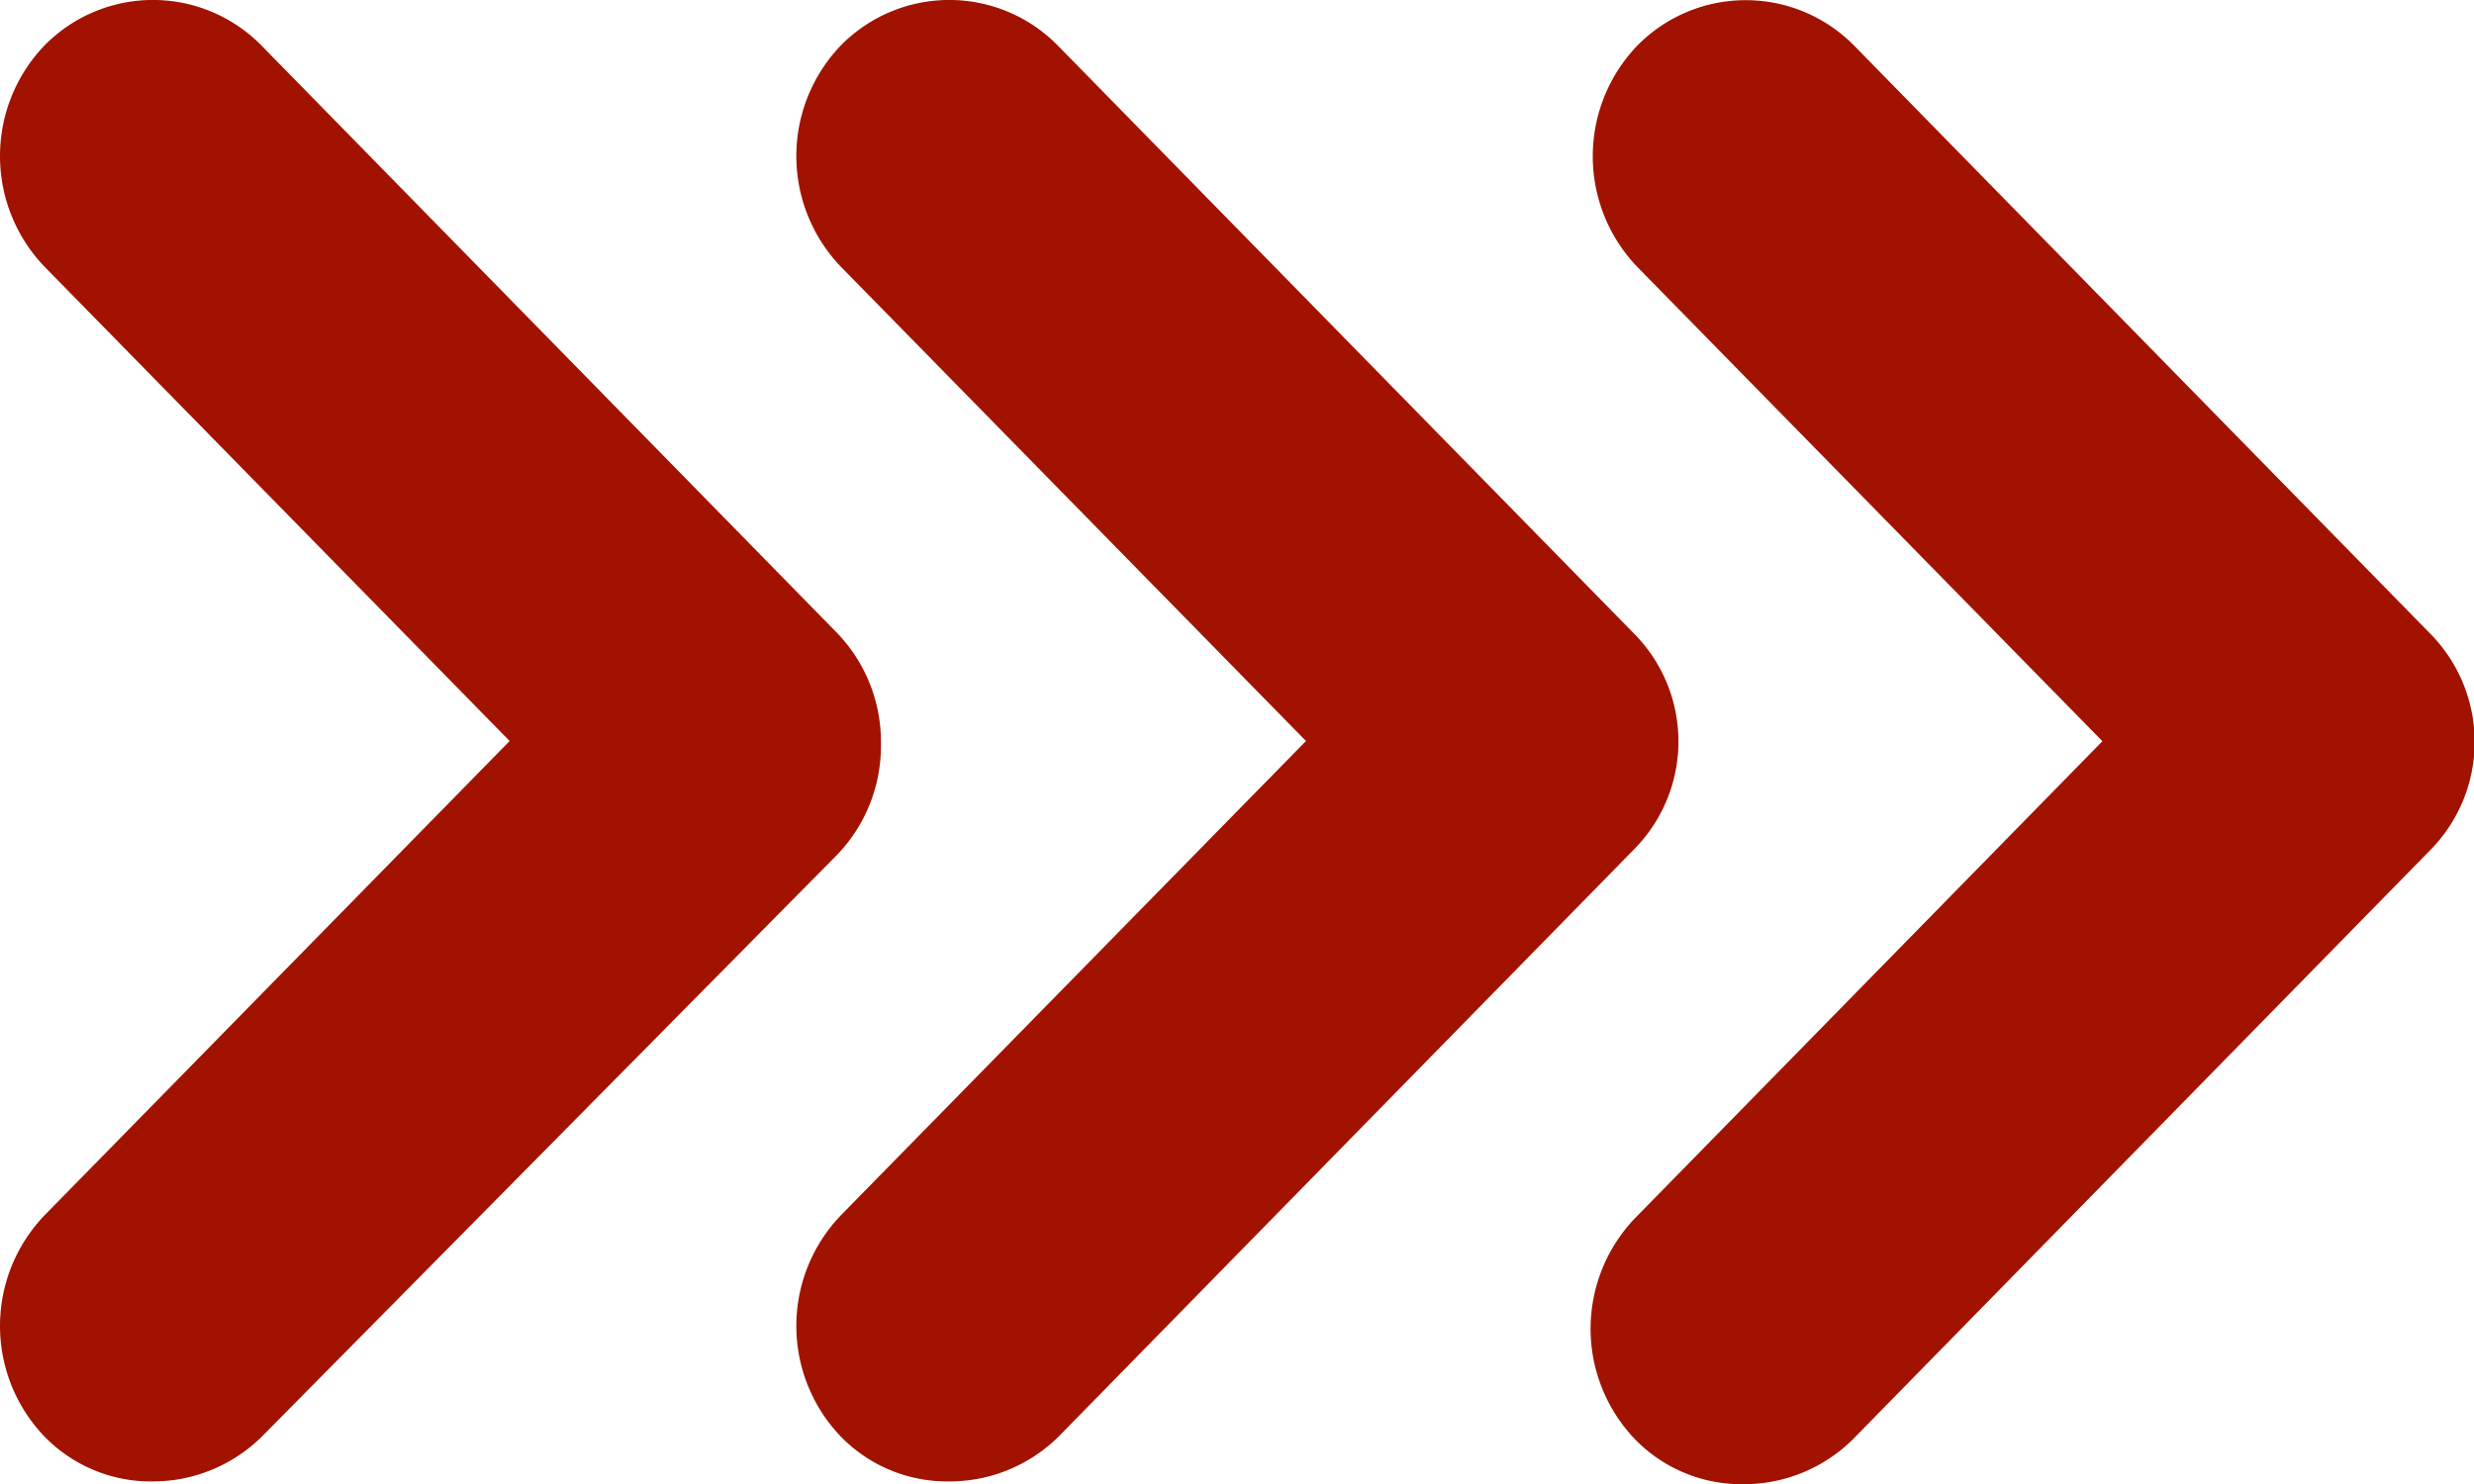<svg xmlns="http://www.w3.org/2000/svg" width="25" height="15" viewBox="0 0 25 15"><defs><style>.a{fill:#a11300;}</style></defs><g transform="translate(-2.575 36.9) rotate(-90)"><path class="a" d="M29.457,11.477a1.587,1.587,0,0,0,1.119-.443l5.939-5.818a1.536,1.536,0,0,0,0-2.191,1.615,1.615,0,0,0-2.237,0l-4.794,4.7-4.794-4.7a1.615,1.615,0,0,0-2.237,0A1.5,1.5,0,0,0,22,4.121a1.566,1.566,0,0,0,.453,1.1l5.886,5.818A1.587,1.587,0,0,0,29.457,11.477Z" transform="translate(-0.074)"/><path class="a" d="M30.576,41.434l5.939-5.818a1.536,1.536,0,0,0,0-2.191,1.615,1.615,0,0,0-2.237,0l-4.794,4.7-4.794-4.7a1.615,1.615,0,0,0-2.237,0,1.5,1.5,0,0,0-.453,1.1,1.566,1.566,0,0,0,.453,1.1l5.939,5.818A1.549,1.549,0,0,0,30.576,41.434Z" transform="translate(-0.074 -22.353)"/><path class="a" d="M30.5,71.76l5.939-5.817a1.536,1.536,0,0,0,0-2.191,1.615,1.615,0,0,0-2.237,0l-4.794,4.7-4.82-4.722a1.615,1.615,0,0,0-2.237,0,1.5,1.5,0,0,0-.453,1.1,1.566,1.566,0,0,0,.453,1.1l5.939,5.818A1.558,1.558,0,0,0,30.5,71.76Z" transform="translate(0 -44.632)"/></g></svg>